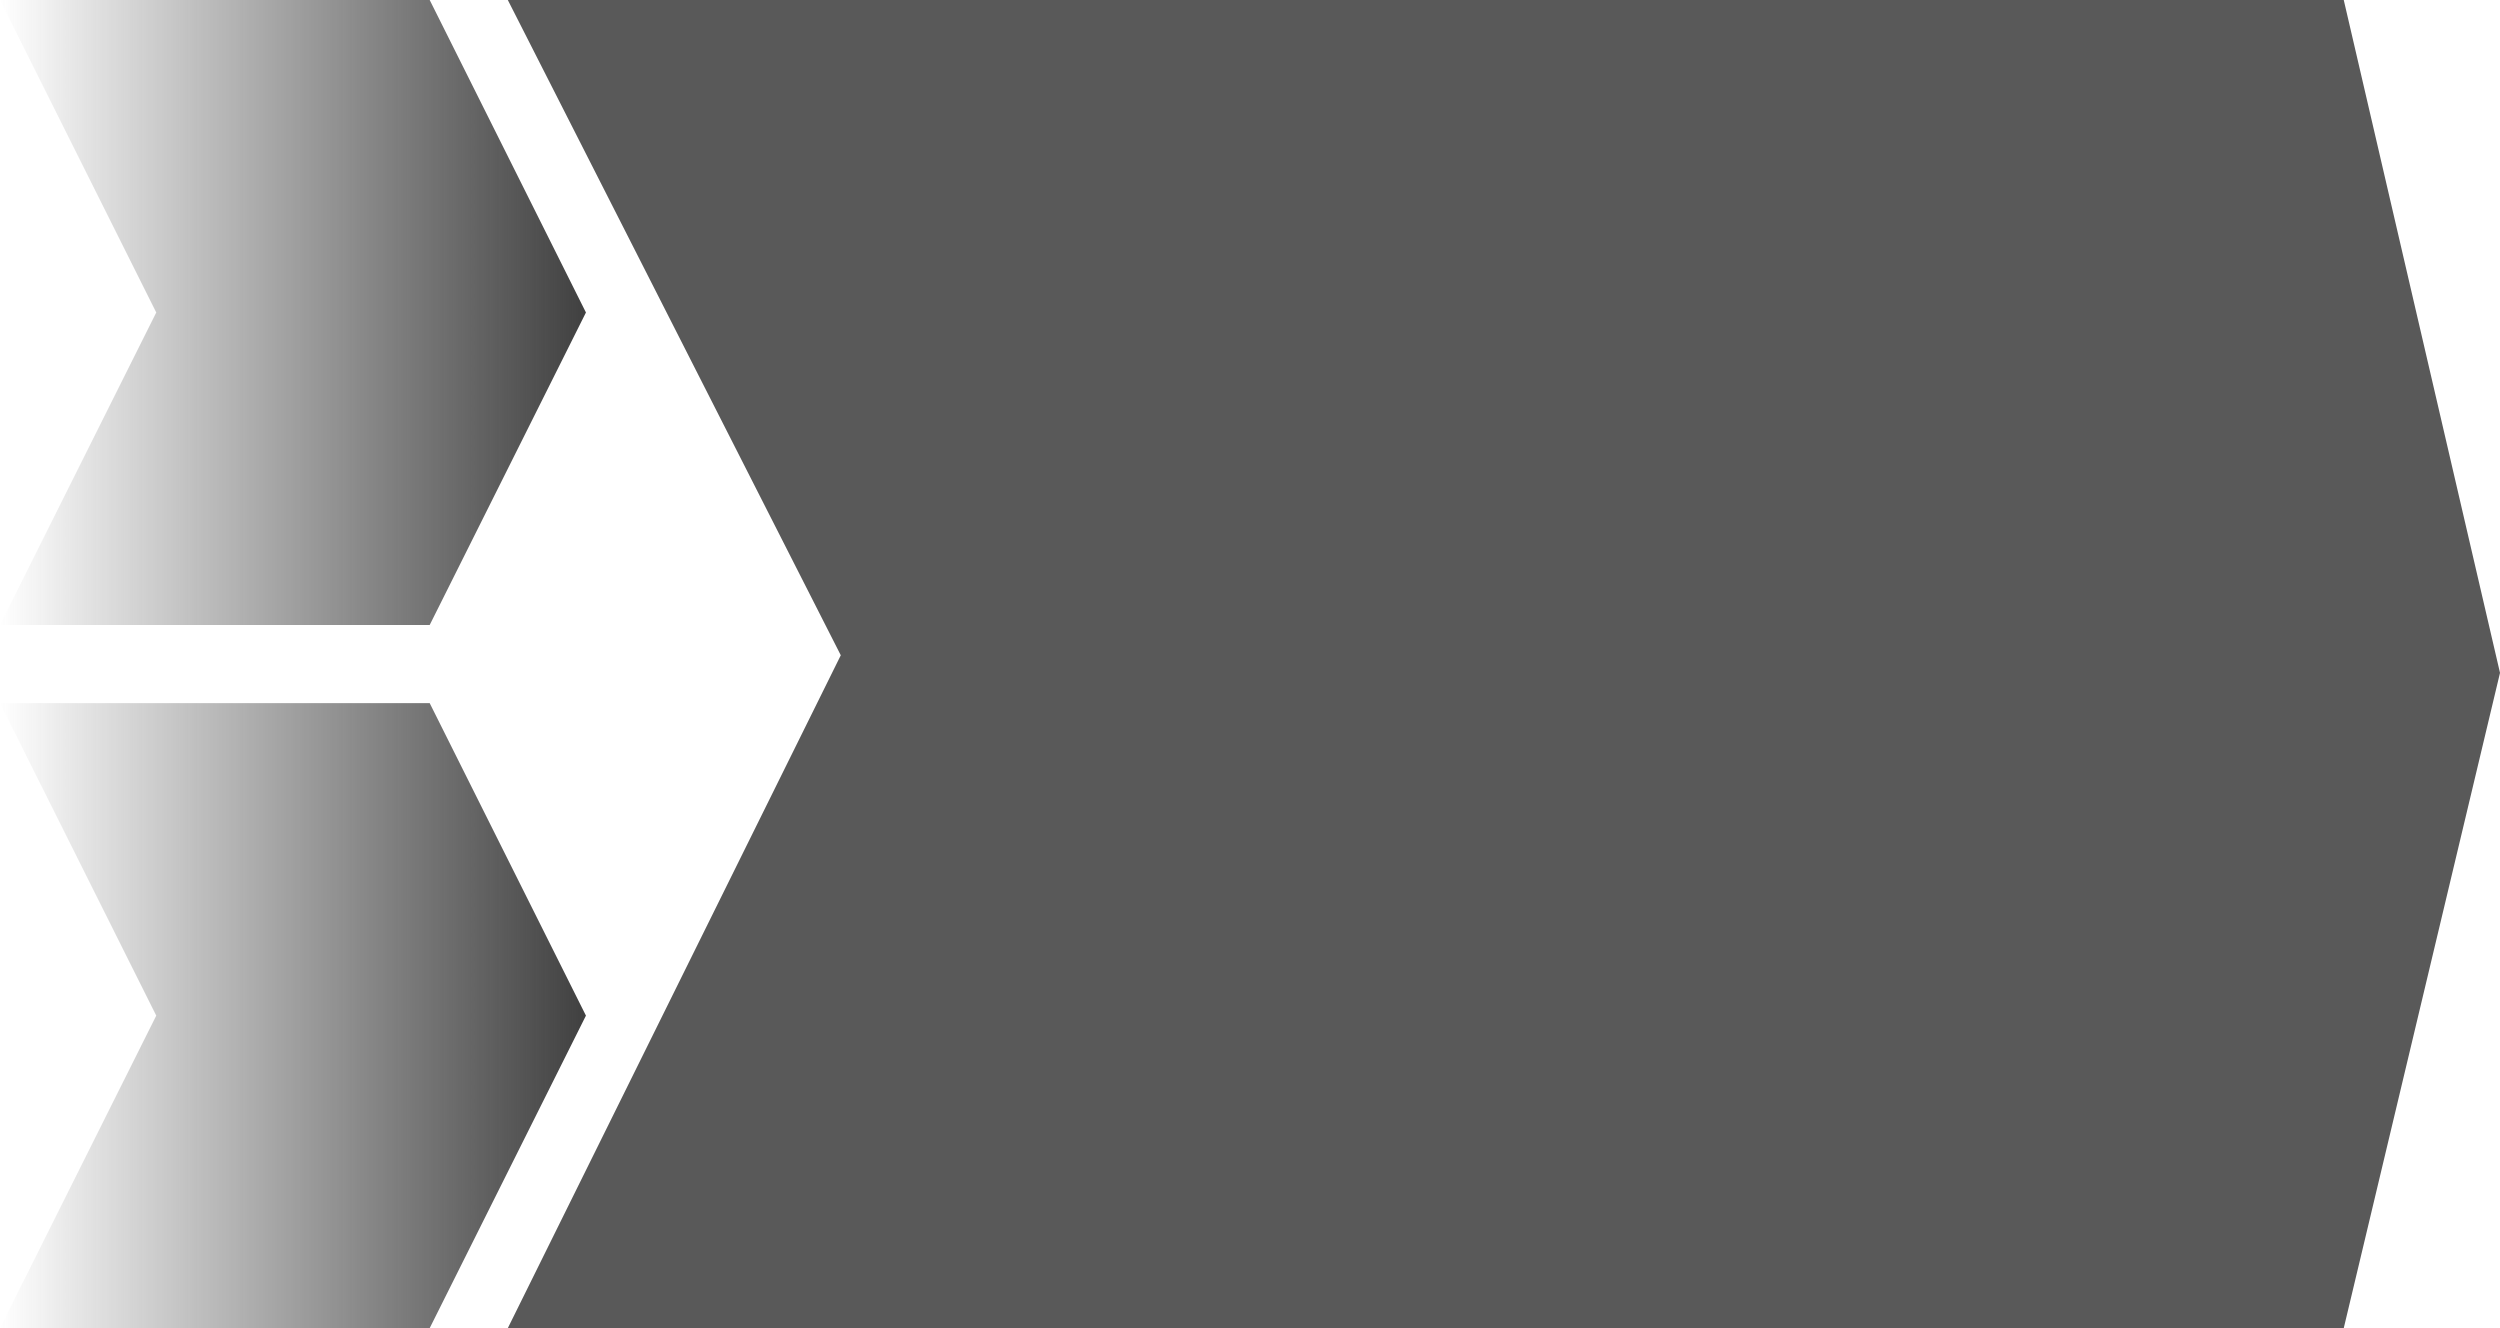 <svg version="1.1" viewBox="0 0 256 136" xmlns="http://www.w3.org/2000/svg">
  <defs>
    <linearGradient id="linearGradient831" x2="60" y1="32" y2="32" gradientUnits="userSpaceOnUse">
      <stop stop-color="#404040" stop-opacity="0" offset="0"/>
      <stop stop-color="#404040" offset="1"/>
    </linearGradient>
    <linearGradient id="linearGradient833" x2="60" y1="-40" y2="-40" gradientUnits="userSpaceOnUse">
      <stop stop-color="#404040" stop-opacity="0" offset="0"/>
      <stop stop-color="#404040" offset="1"/>
    </linearGradient>
  </defs>
  <g id="ArrowMiddle" transform="translate(0,72)" fill="#595959">
    <path d="m52-72h188l16 68.901-16 67.099h-188l34.096-68.901z"/>
    <path d="m0 0h44l16 32-16 32h-44l16-32z" fill="url(#linearGradient831)"/>
    <path d="m0-72h44l16 32-16 32h-44l16-32z" fill="url(#linearGradient833)"/>
  </g>
</svg>
